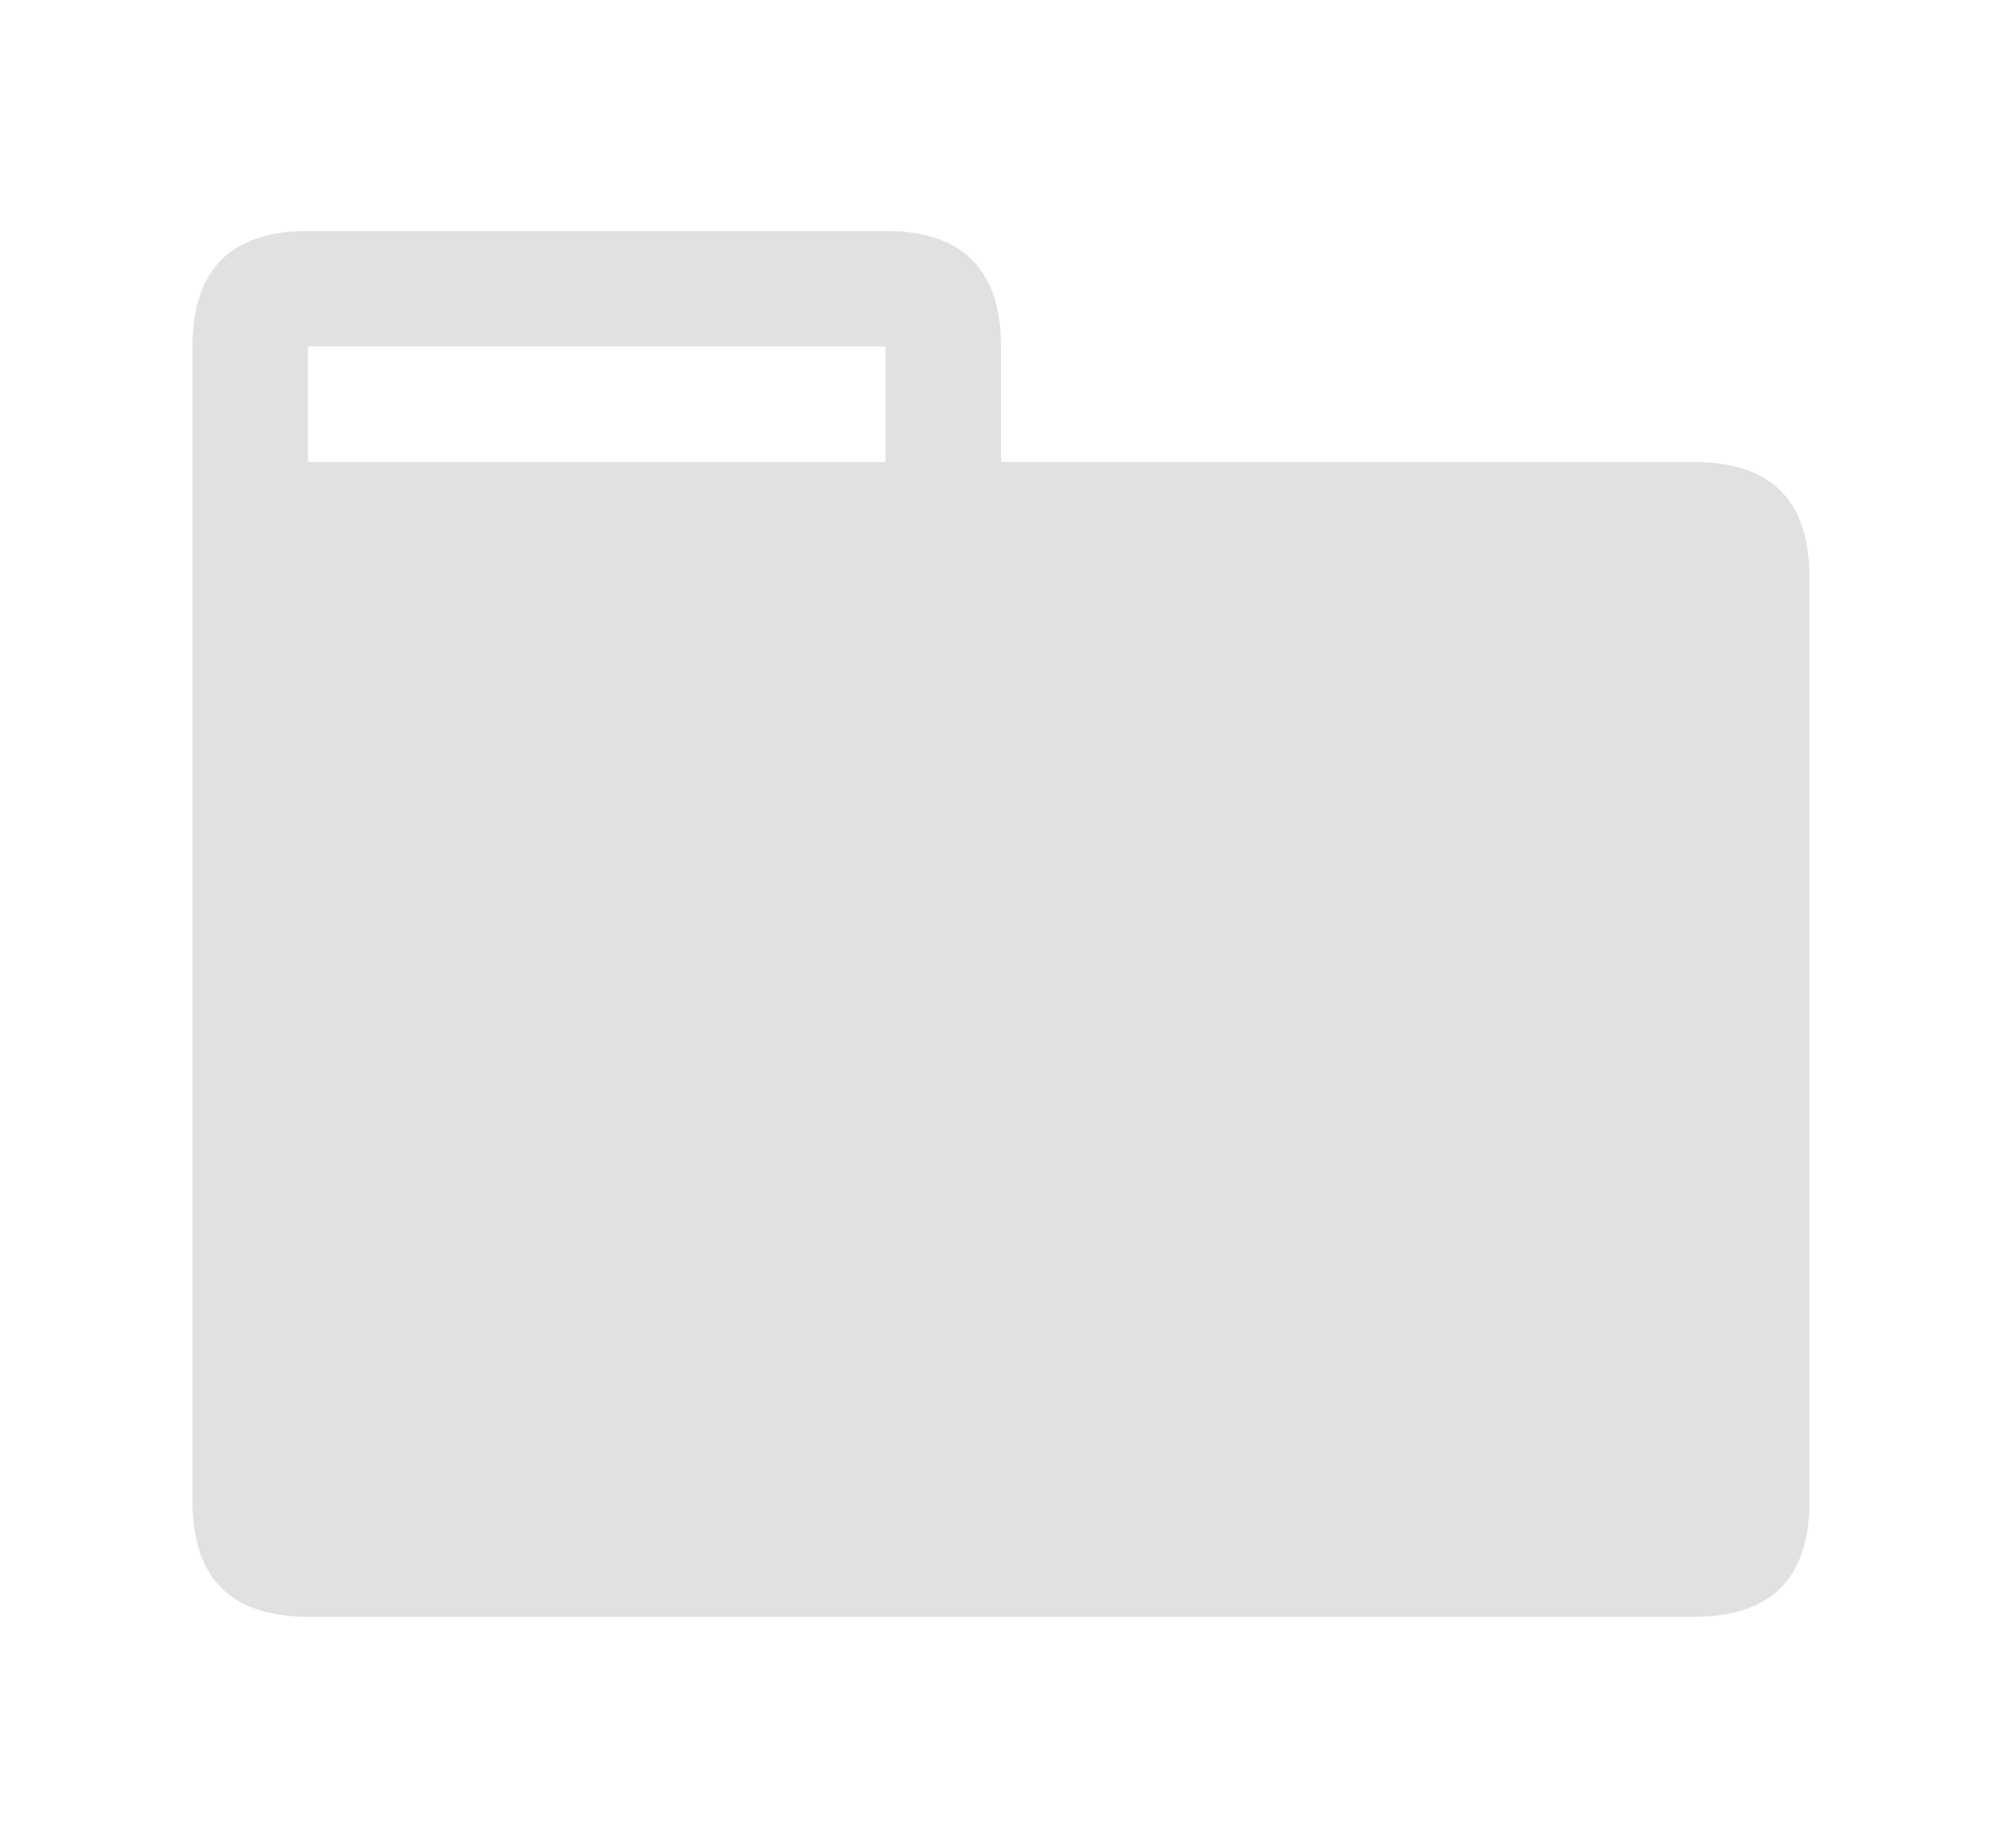 <?xml version="1.0" standalone="no"?>

<svg xmlns="http://www.w3.org/2000/svg" xmlns:xlink="http://www.w3.org/1999/xlink" version="1.1" viewBox="-10 0 104 96">
   <path fill="#e1e1e1" d="M78 24q6 0 6 6v48q0 6 -6 6h-72q-6 0 -6 -6v-60q0 -6 6 -6h30q6 0 6 6v6h36zM36 24v-6h-30v6h30z" />
</svg>
